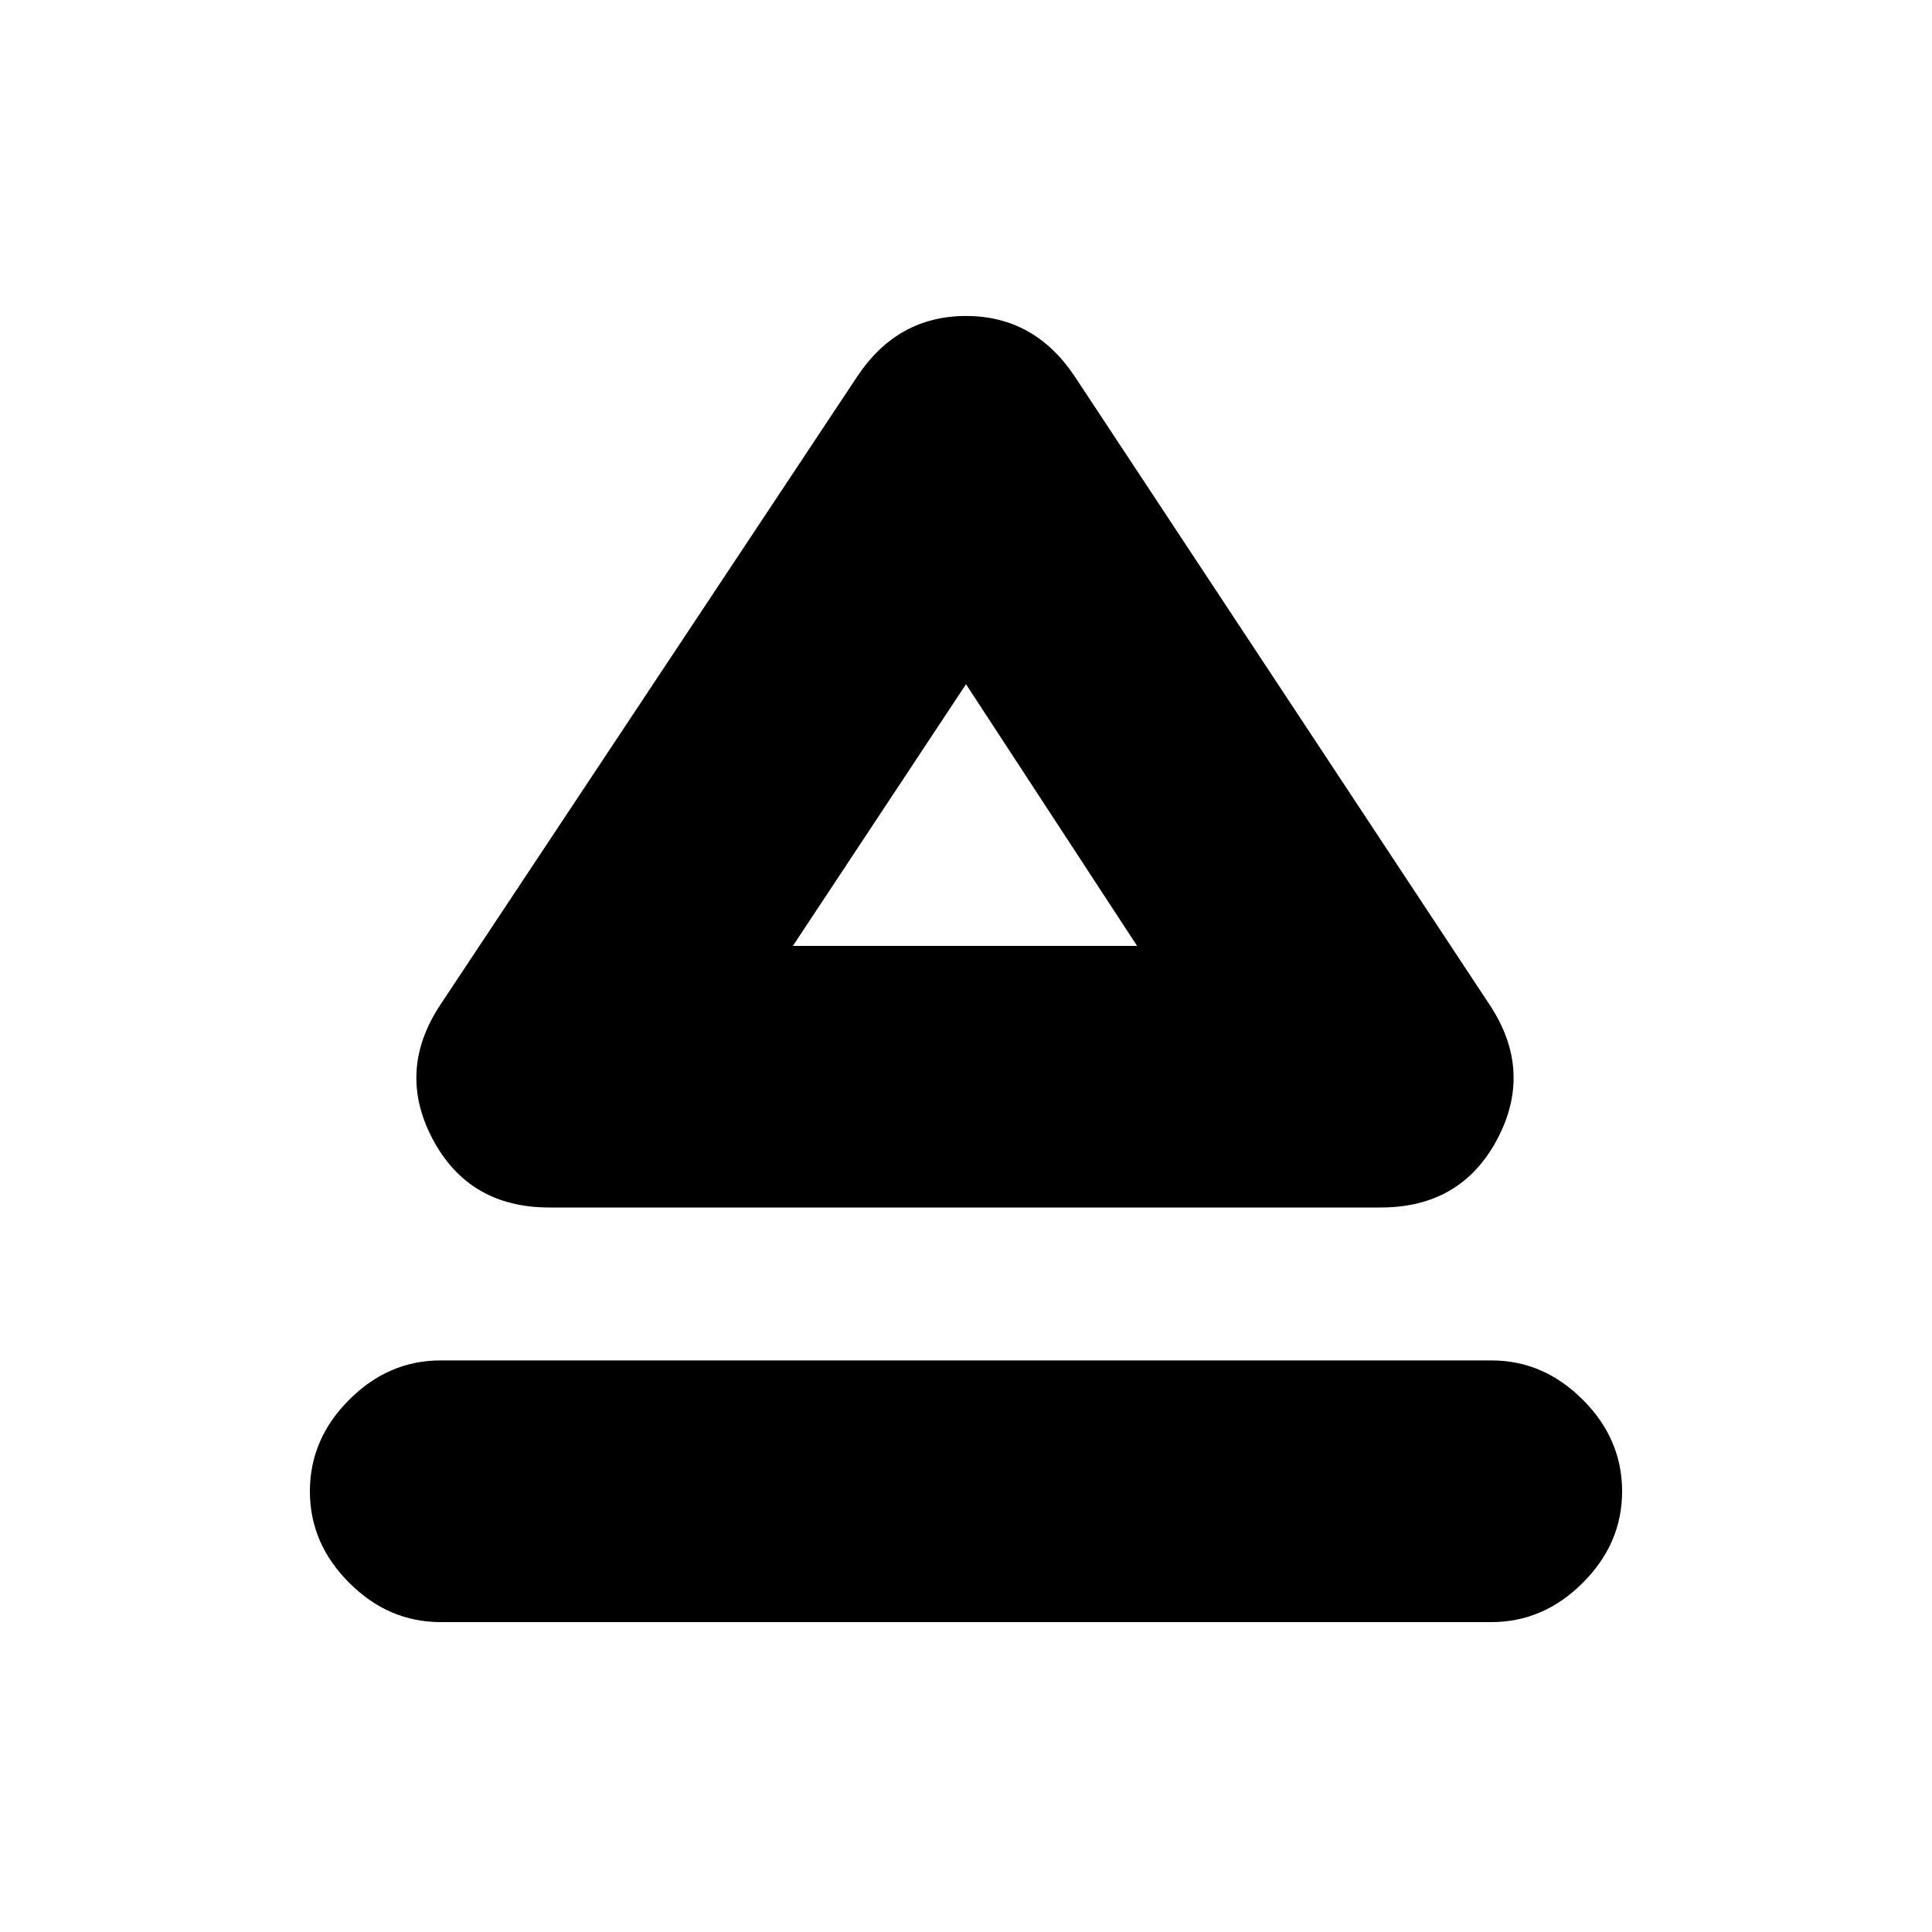 <svg xmlns="http://www.w3.org/2000/svg" height="20" width="20"><path d="M4.562 16.792Q4.021 16.792 3.615 16.385Q3.208 15.979 3.208 15.438Q3.208 14.896 3.615 14.49Q4.021 14.083 4.562 14.083H15.438Q15.979 14.083 16.385 14.49Q16.792 14.896 16.792 15.438Q16.792 15.979 16.385 16.385Q15.979 16.792 15.438 16.792ZM5.688 12.5Q4.854 12.5 4.479 11.792Q4.104 11.083 4.562 10.396L8.875 3.896Q9.292 3.271 10 3.271Q10.708 3.271 11.125 3.896L15.417 10.396Q15.875 11.083 15.5 11.792Q15.125 12.5 14.292 12.5ZM9.979 9.792ZM8.208 9.792H11.771L10 7.083Z"/></svg>